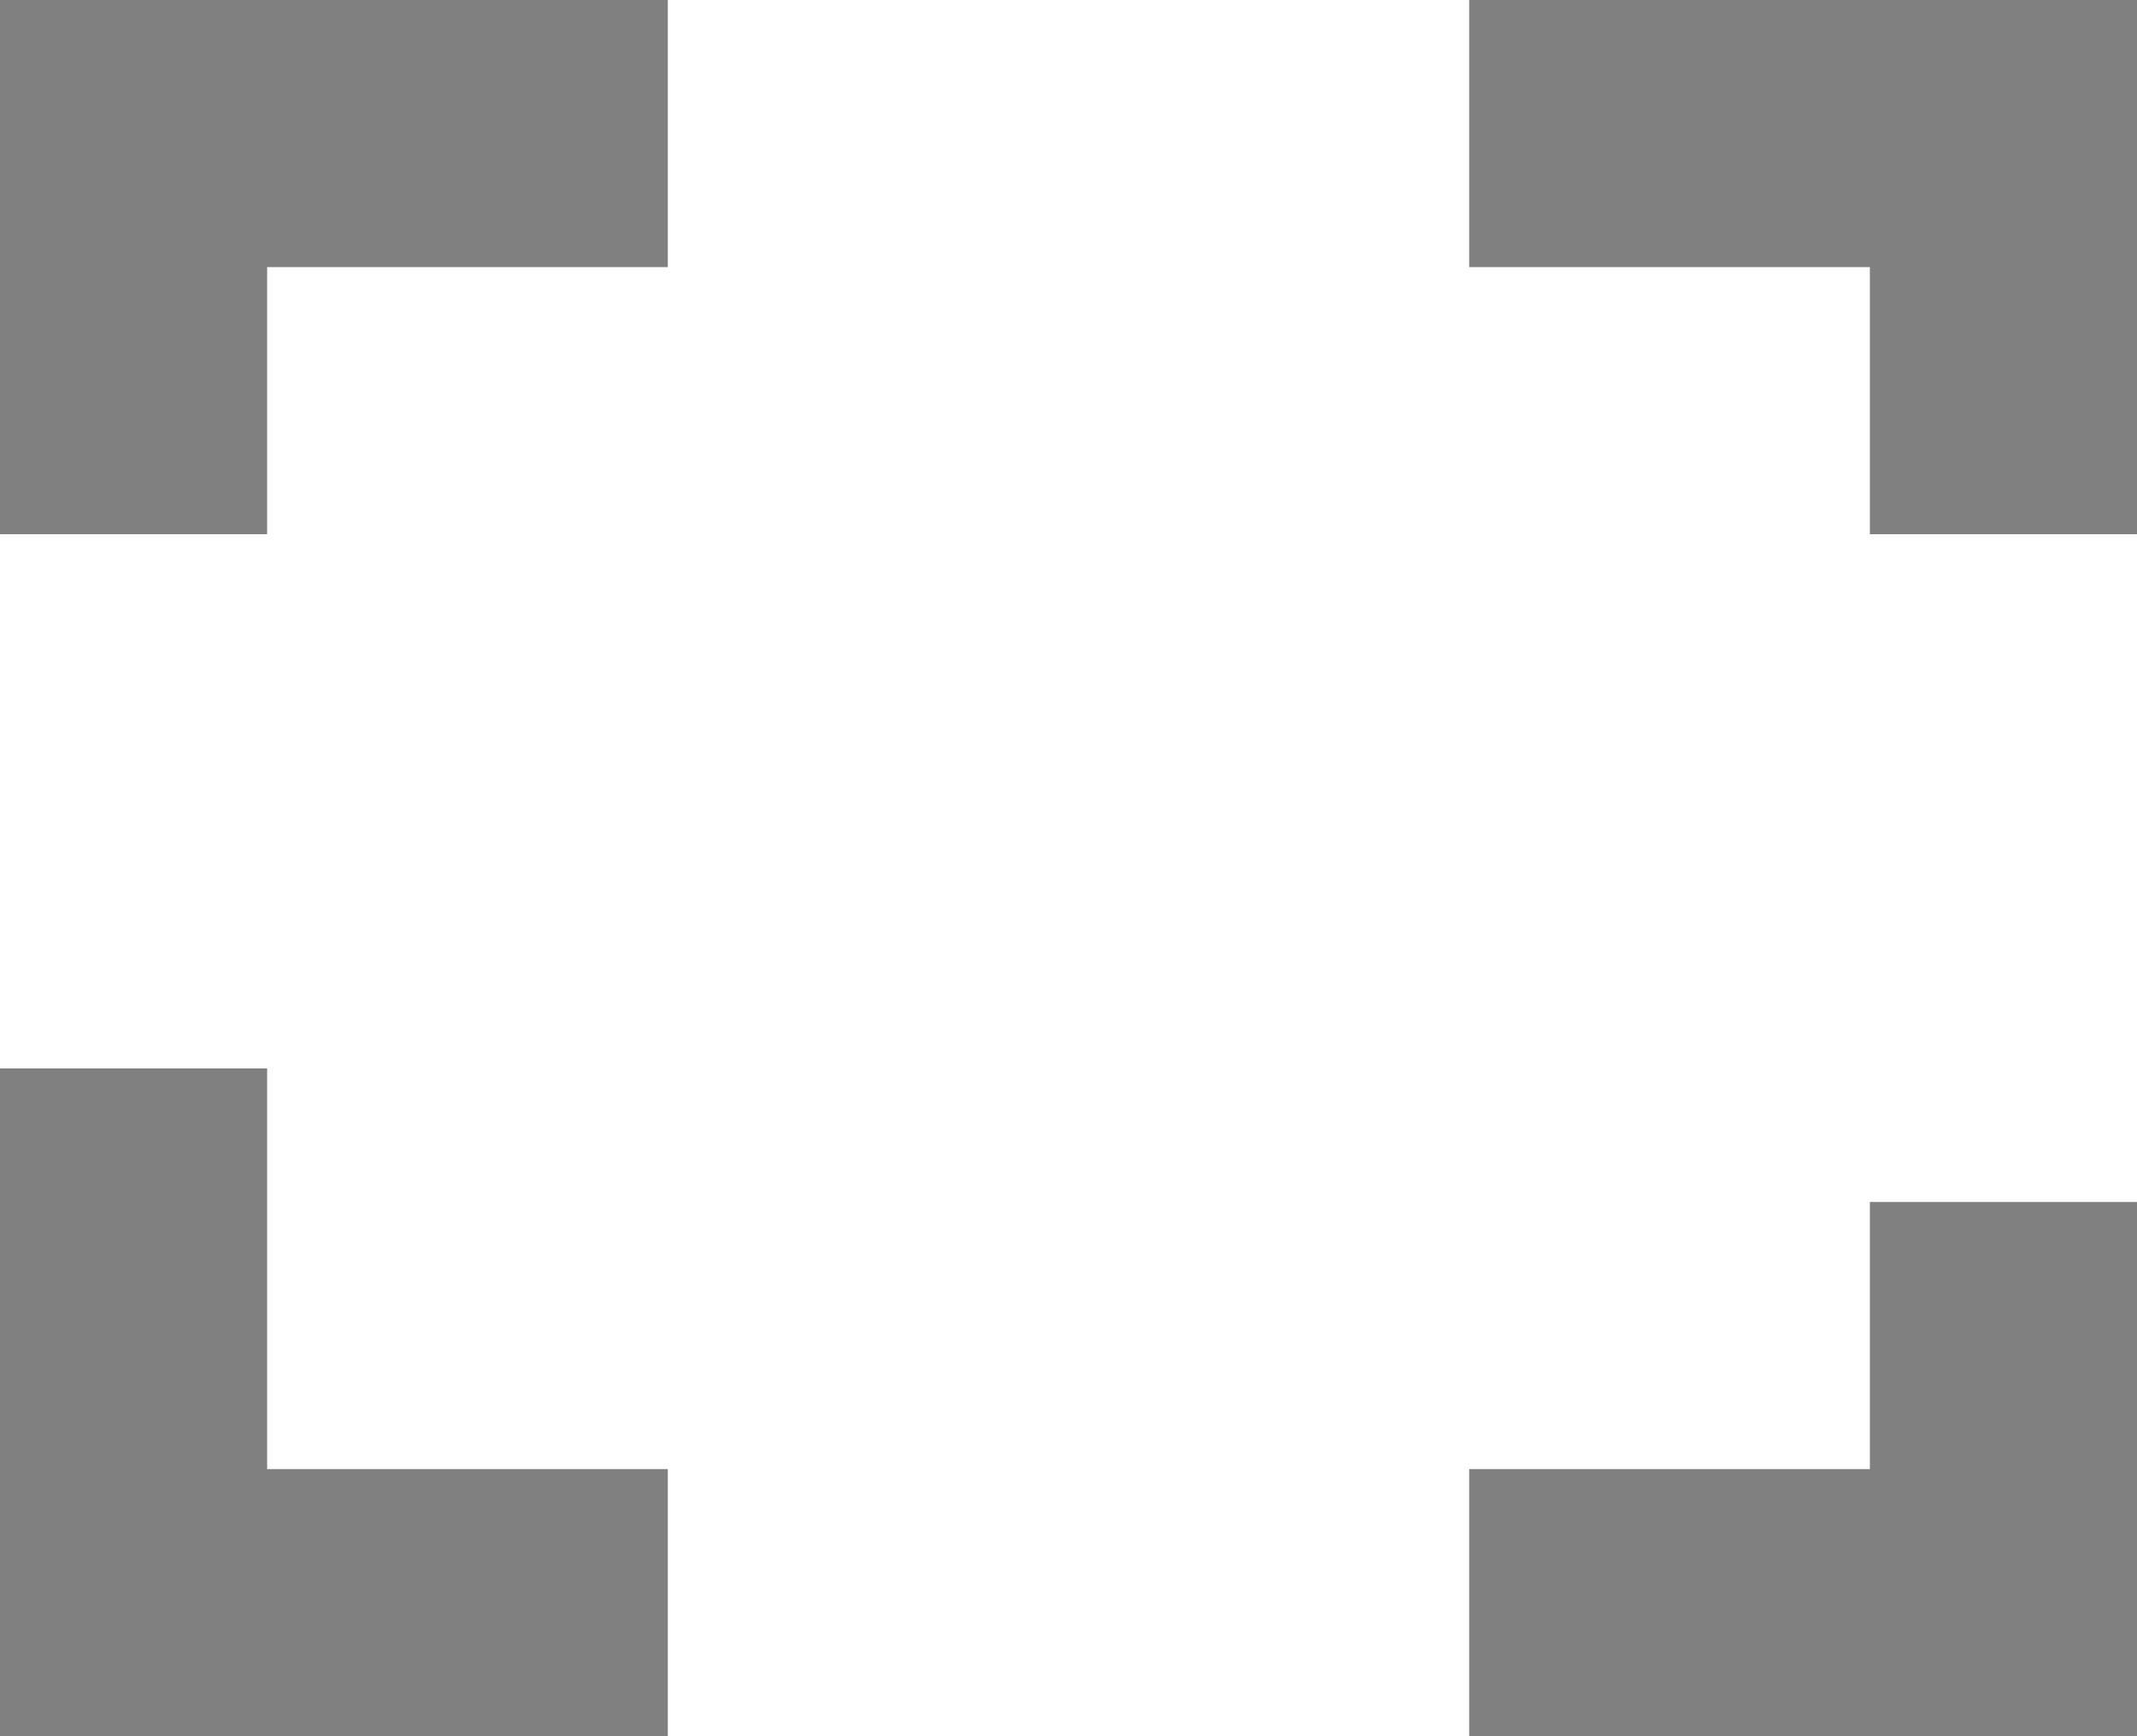 <?xml version="1.0" encoding="UTF-8"?>
<svg width="16px" height="13px" viewBox="0 0 16 13" version="1.1" xmlns="http://www.w3.org/2000/svg" xmlns:xlink="http://www.w3.org/1999/xlink">
    <title>FIll</title>
    <g id="Symbols" stroke="none" stroke-width="1" fill="none" fill-rule="evenodd">
        <g id="enhant/Icon/FullCapture" transform="translate(-4, -6)" fill="gray">
            <path d="M20,15 L20,19 L15,19 L15,17 L18,17 L18,15 L20,15 Z M4,19 L4,14 L6,14 L6,17 L9,17 L9,19 L4,19 Z M20,6 L20,10 L18,10 L18,8 L15,8 L15,6 L20,6 Z M9,6 L9,8 L6,8 L6,10 L4,10 L4,6 L9,6 Z" id="FIll"></path>
        </g>
    </g>
</svg>